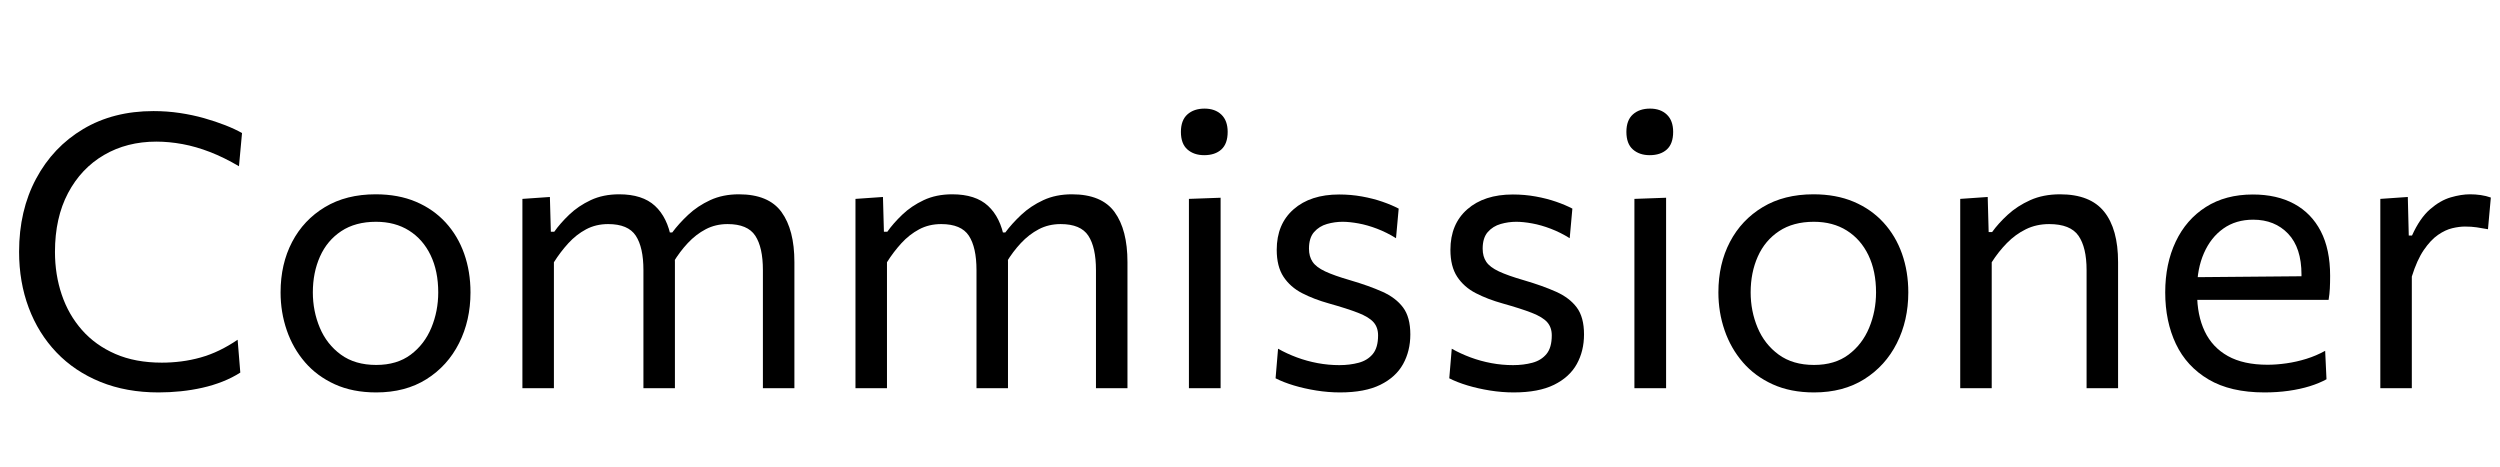 <svg width="91.686" height="17.122" viewBox="0 0 91.686 17.122" xmlns="http://www.w3.org/2000/svg"><path transform="translate(0 14.238) scale(.007 -.007)" d="m831-22q-169 0-304.5 55t-230.5 154.5-145.5 234-50.5 293.5q0 216 89 382.5t247 260.5 368 94q71 0 138-10t127-27 111-37 88-41l-16-174q-78 46-151.5 74.5t-144 41.5-137.5 13q-154 0-274-70t-188.5-199.5-68.5-308.5q0-119 35.5-224t106-185 175-125.5 243.5-45.5q51 0 102 6.5t101 20.5 98.5 37.5 95.5 55.5l14-172q-42-27-92.5-47t-106-32.5-113.5-18.5-116-6z"/><path transform="translate(9.59 14.238) scale(.007 -.007)" d="m601-22q-123 0-216.5 42.5t-156.5 115.5-95.5 167.5-32.5 198.5q0 149 60.5 264.5t172 182.5 265.5 67q119 0 211-39t156-109 97-163.5 33-202.5q0-147-60-266t-170.5-188.5-263.5-69.5zm0 144q109 0 181 54t108 141 36 185q0 112-40 195t-113 129-173 46q-108 0-182-49t-111.5-133-37.5-188q0-98 36.5-185t110.5-141 185-54z"/><path transform="translate(17.955 14.238) scale(.007 -.007)" d="m172 0q0 111 0 213t0 225v100q0 110 0 225t0 229l144 10 5-182h18q31 44 78.5 89.5t112.5 76 149 30.5q122 0 187.5-60.5t85.5-173.5l10-6q4-27 6.5-55.5t2.5-59.5q0-65 0-115t0-108q0-118 0-222.5t0-215.5h-165q0 111 0 214.5t0 216.5v188q0 119-40 180t-145 61q-64 0-115.5-27.5t-93-73-75.5-99.5v-229q0-117 0-218.5t0-212.5zm1260 0q0 111 0 214.5t0 216.5v188q0 119-40 180t-145 61q-63 0-114.5-27t-94-72.5-75.5-100.5l-24 156h18q34 46 83.5 92.5t115.5 77 150 30.5q156 0 223.5-93t67.5-262q0-65 0-115t0-108q0-118 0-222.5t0-215.5z"/><path transform="translate(30.17 14.238) scale(.007 -.007)" d="m172 0q0 111 0 213t0 225v100q0 110 0 225t0 229l144 10 5-182h18q31 44 78.5 89.5t112.5 76 149 30.5q122 0 187.5-60.5t85.5-173.5l10-6q4-27 6.5-55.5t2.5-59.5q0-65 0-115t0-108q0-118 0-222.5t0-215.5h-165q0 111 0 214.5t0 216.5v188q0 119-40 180t-145 61q-64 0-115.5-27.5t-93-73-75.5-99.5v-229q0-117 0-218.5t0-212.5zm1260 0q0 111 0 214.5t0 216.5v188q0 119-40 180t-145 61q-63 0-114.5-27t-94-72.5-75.5-100.5l-24 156h18q34 46 83.5 92.5t115.5 77 150 30.5q156 0 223.5-93t67.5-262q0-65 0-115t0-108q0-118 0-222.5t0-215.5z"/><path transform="translate(42.385 14.238) scale(.007 -.007)" d="m174 0q0 111 0 213t0 225v100q0 89 0 164.5t0 146 0 143.5l166 6q0-74 0-145.5t0-148 0-166.5v-100q0-123 0-225t0-213zm80 1221q-54 0-88 30t-34 92q0 61 34 91.5t90 30.5q55 0 88-31.5t33-90.5q0-62-33-92t-90-30z"/><path transform="translate(45.983 14.238) scale(.007 -.007)" d="m452-22q-62 0-124.5 10t-117.5 26.5-96 37.5l13 155q46-26 98.5-45.5t109-30 113.5-10.5q55 0 101.5 12.5t74 46 27.5 97.5q0 42-24 69t-80.5 49-152.5 49q-79 22-141 54t-97.5 86-35.5 141q0 135 88.5 212.5t238.5 77.5q62 0 120-10.5t107-27.5 85-36l-14-155q-48 30-99 49.5t-98 28-83 8.5q-41 0-81.5-11.5t-67.5-42-27-87.5q0-41 19-69t66-50 130-46q99-29 169.5-60.5t108.5-82.5 38-141q0-87-38-155.5t-119-108.5-211-40z"/><path transform="translate(52.353 14.238) scale(.007 -.007)" d="m452-22q-62 0-124.5 10t-117.5 26.5-96 37.5l13 155q46-26 98.5-45.5t109-30 113.5-10.5q55 0 101.5 12.5t74 46 27.5 97.5q0 42-24 69t-80.5 49-152.5 49q-79 22-141 54t-97.5 86-35.5 141q0 135 88.5 212.5t238.5 77.5q62 0 120-10.5t107-27.5 85-36l-14-155q-48 30-99 49.5t-98 28-83 8.5q-41 0-81.5-11.5t-67.5-42-27-87.5q0-41 19-69t66-50 130-46q99-29 169.5-60.5t108.5-82.5 38-141q0-87-38-155.5t-119-108.5-211-40z"/><path transform="translate(58.723 14.238) scale(.007 -.007)" d="m174 0q0 111 0 213t0 225v100q0 89 0 164.5t0 146 0 143.5l166 6q0-74 0-145.5t0-148 0-166.5v-100q0-123 0-225t0-213zm80 1221q-54 0-88 30t-34 92q0 61 34 91.5t90 30.5q55 0 88-31.5t33-90.5q0-62-33-92t-90-30z"/><path transform="translate(62.321 14.238) scale(.007 -.007)" d="m601-22q-123 0-216.5 42.5t-156.5 115.5-95.5 167.5-32.5 198.5q0 149 60.5 264.5t172 182.5 265.5 67q119 0 211-39t156-109 97-163.5 33-202.5q0-147-60-266t-170.5-188.5-263.5-69.5zm0 144q109 0 181 54t108 141 36 185q0 112-40 195t-113 129-173 46q-108 0-182-49t-111.5-133-37.5-188q0-98 36.5-185t110.5-141 185-54z"/><path transform="translate(70.686 14.238) scale(.007 -.007)" d="m172 0q0 111 0 213t0 225v100q0 110 0 225t0 229l144 10 5-184h18q32 45 82 91t118 76.5 156 30.5q158 0 231-91t73-264q0-65 0-115t0-108q0-118 0-222.5t0-215.5h-165q0 111 0 214.5t0 216.5v188q0 119-42.5 180t-153.5 61q-67 0-122-27t-99.5-72.5-79.5-100.5v-229q0-117 0-218.5t0-212.5z"/><path transform="translate(78.708 14.238) scale(.007 -.007)" d="m620-22q-178 0-293 68t-171 186-56 270q0 150 55 266t158 181.5 246 65.5q126 0 216.5-49t139.5-143.5 49-233.5q0-37-1.5-66.5t-6.5-59.5l-145 73q2 16 2.5 30.5t0.5 28.5q0 141-70 214.5t-183 73.5q-91 0-156.5-46.5t-101.5-128.5-36-187v-23q0-116 40-200t121.5-129.5 207.5-45.5q47 0 99.5 7.5t104 23.5 98.5 42l7-149q-38-21-88-36.5t-110-24-127-8.5zm-451 485v118l686 6 101-38v-86z"/><path transform="translate(86.093 14.238) scale(.007 -.007)" d="m172 0q0 111 0 213t0 225v100q0 110 0 225t0 229l144 10 5-202h17q41 91 94.5 137.5t108.5 62.5 101 16q28 0 56-4t53-13l-15-166q-33 6-59.5 10t-61.5 4q-29 0-65.5-8.5t-75-35-74.5-79-63-139.5v-154q0-117 0-218.5t0-212.5z"/></svg>
